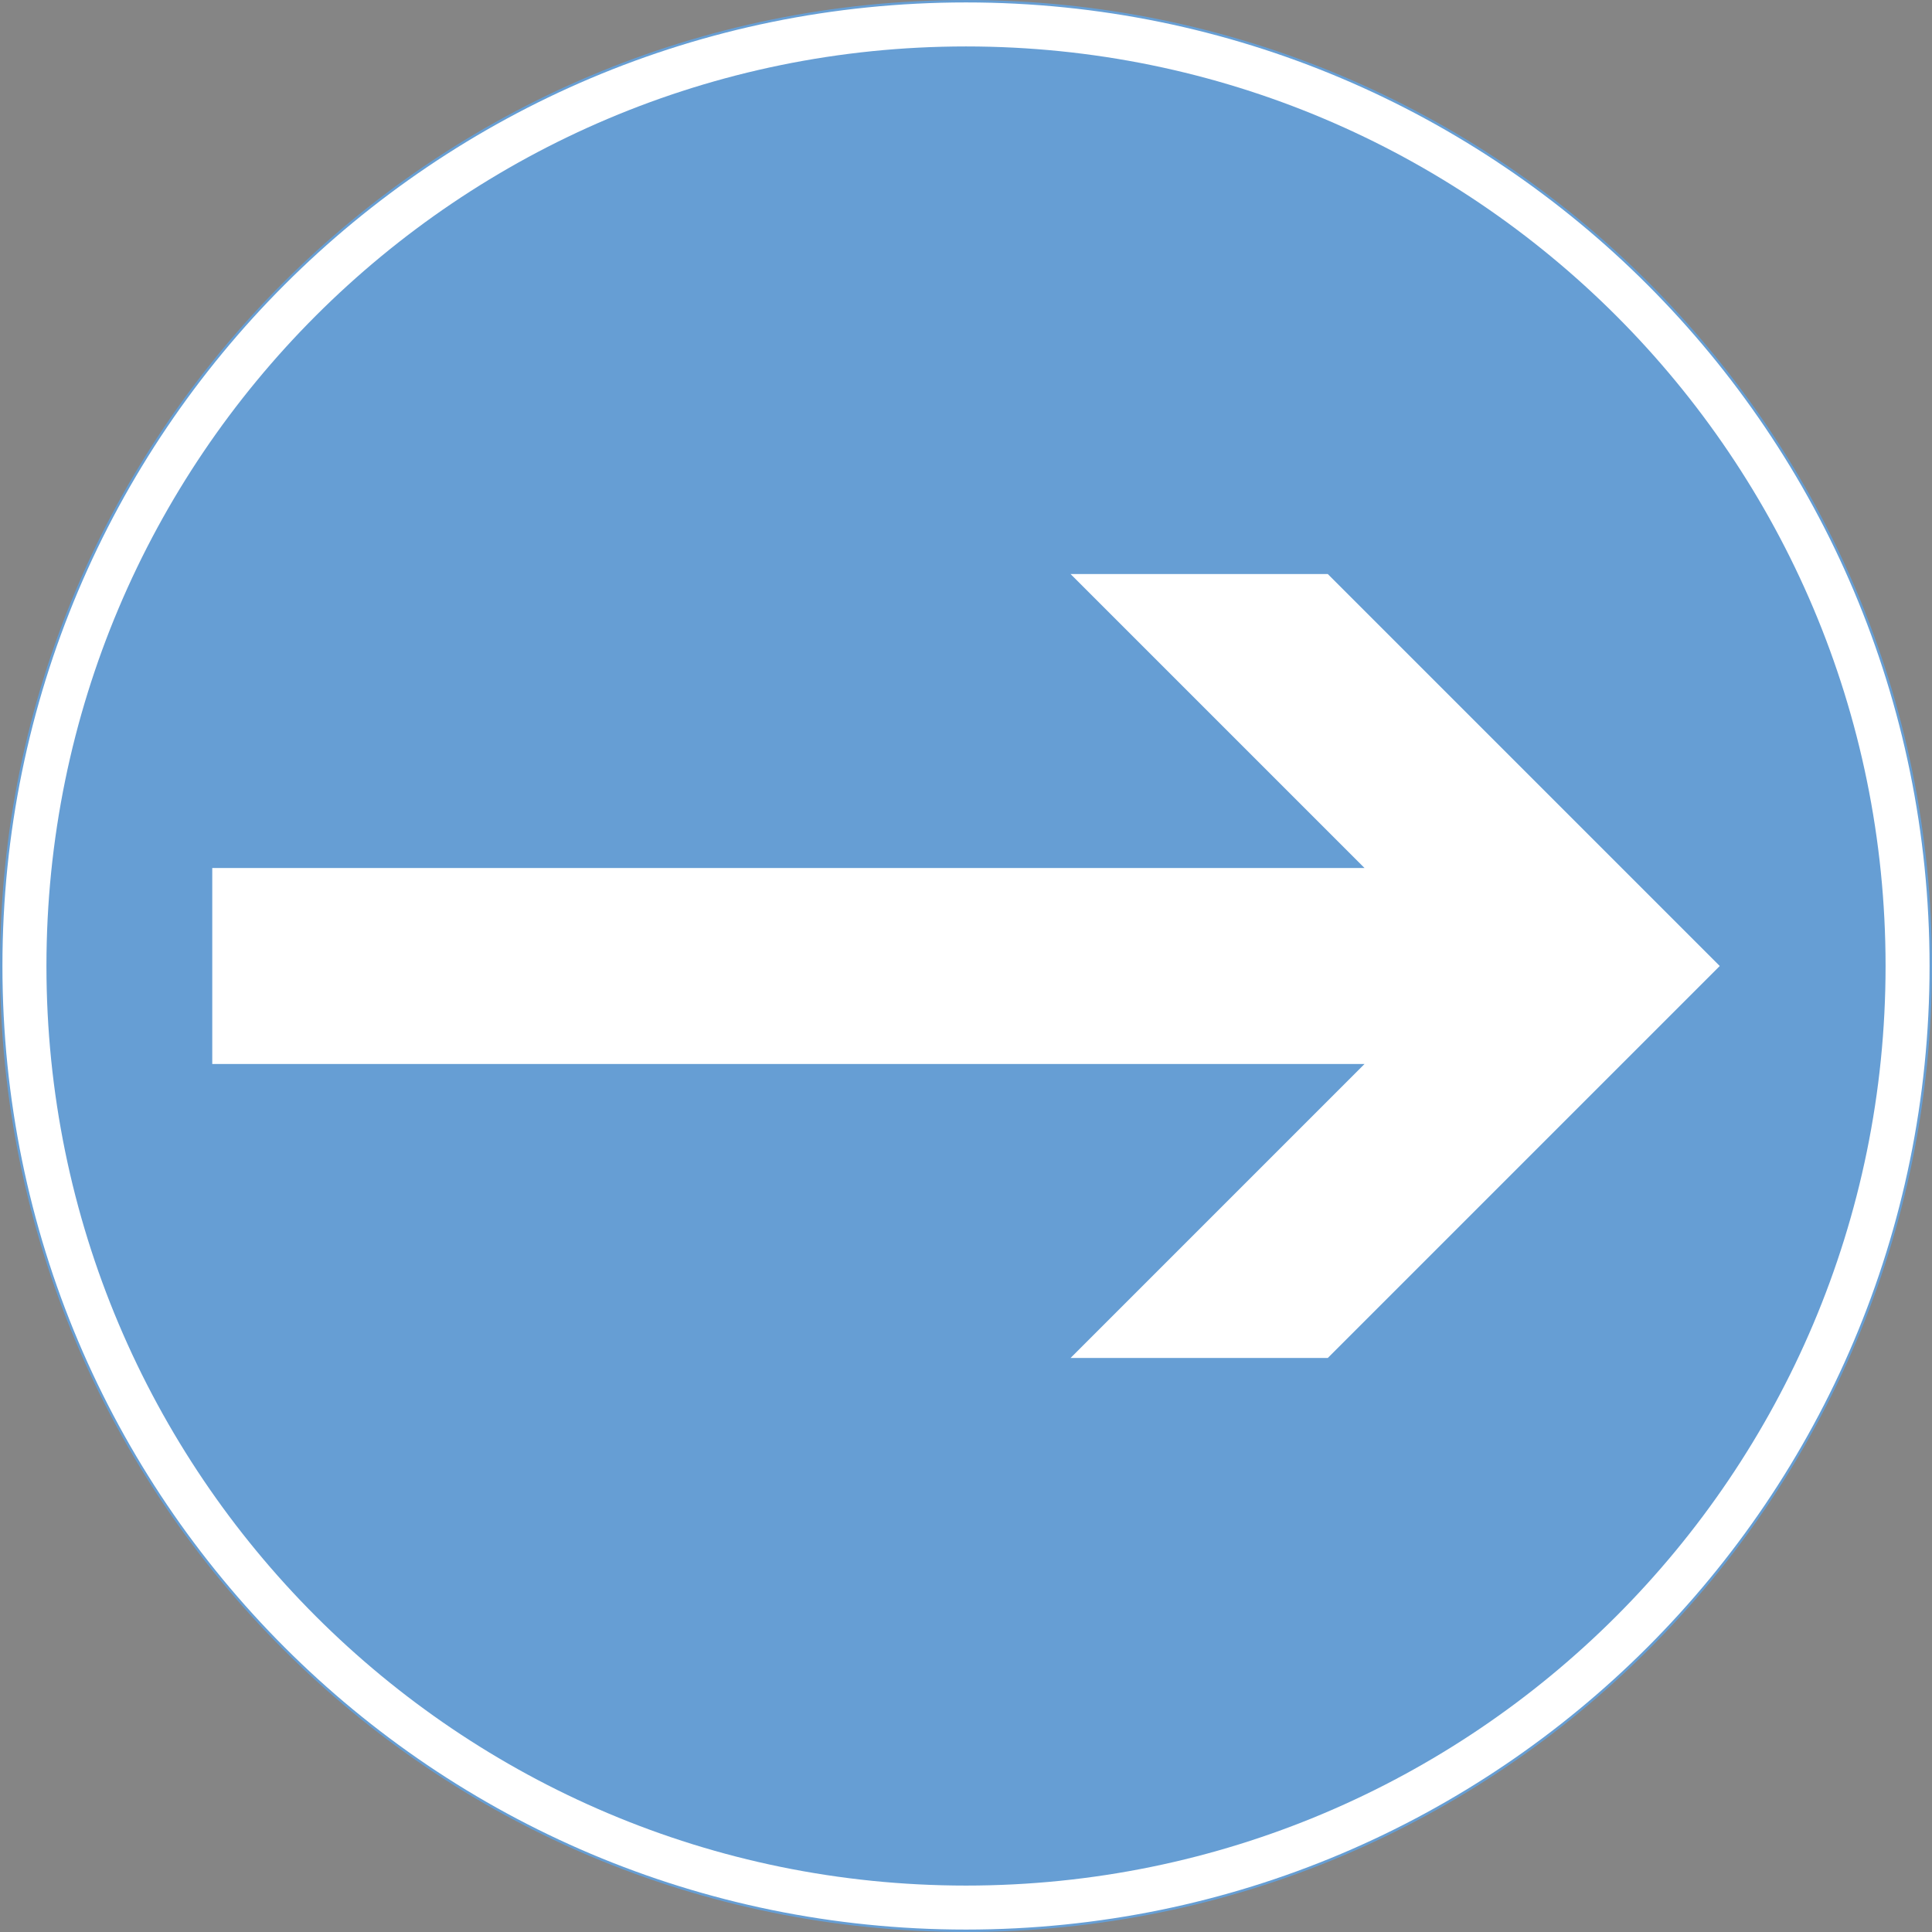 <ns0:svg xmlns:dc="http://purl.org/dc/elements/1.1/" xmlns:ns0="http://www.w3.org/2000/svg" xmlns:ns1="http://sodipodi.sourceforge.net/DTD/sodipodi-0.dtd" xmlns:ns2="http://www.inkscape.org/namespaces/inkscape" xmlns:ns4="http://creativecommons.org/ns#" xmlns:rdf="http://www.w3.org/1999/02/22-rdf-syntax-ns#" version="1.1" id="Layer_1" x="0px" y="0px" width="397.349" height="397.349" viewBox="0 0 397.349 397.349" xml:space="preserve" ns1:docname="D1.1.svg" ns2:version="0.92.5 (2060ec1f9f, 2020-04-08)" opacity="0.6"><ns0:rect x="0" y="0" width="397.349" height="397.349" fill="#333333" stroke="none"/><ns0:defs id="defs17" /><ns1:namedview pagecolor="#ffffff" bordercolor="#666666" borderopacity="1" objecttolerance="10" gridtolerance="10" guidetolerance="10" ns2:pageopacity="0" ns2:pageshadow="2" ns2:window-width="640" ns2:window-height="480" id="namedview15" showgrid="false" ns2:zoom="0.55503813" ns2:cx="198.6745" ns2:cy="198.67499" ns2:window-x="0" ns2:window-y="0" ns2:window-maximized="0" ns2:current-layer="Layer_1" />
<ns0:g id="CIRCLE_4_" transform="translate(-13.924,-13.924)">
	<ns0:path style="fill:#ffffff" d="m 411.023,212.599 c 0,-109.587 -88.838,-198.425 -198.424,-198.425 -109.587,0 -198.425,88.838 -198.425,198.425 0,109.588 88.838,198.424 198.425,198.424 109.586,-0.001 198.424,-88.836 198.424,-198.424 z" id="path2" ns2:connector-curvature="0" />
</ns0:g>
<ns0:g id="CIRCLE_3_" transform="translate(-13.924,-13.924)">
	<ns0:path style="fill:#005eb8" d="m 401.724,212.599 c 0,-104.45 -84.676,-189.124 -189.125,-189.124 -104.45,0 -189.124,84.674 -189.124,189.124 0,104.449 84.674,189.125 189.124,189.125 104.449,0 189.125,-84.676 189.125,-189.125 z" id="path5" ns2:connector-curvature="0" />
</ns0:g>
<ns0:g id="LWPOLYLINE_1_" transform="translate(-13.924,-13.924)">
	<ns0:polygon style="fill:#ffffff" points="234.107,293.21 287.007,293.21 367.619,212.599 287.007,131.988 234.107,131.988 294.564,192.446 57.579,192.446 57.579,232.751 294.564,232.751 " id="polygon8" />
</ns0:g>
<ns0:g id="CIRCLE_2_" transform="translate(-13.924,-13.924)">
	<ns0:path style="fill:none;stroke:#005eb8;stroke-width:0.5;stroke-miterlimit:10" d="m 411.023,212.599 c 0,-109.587 -88.838,-198.425 -198.424,-198.425 -109.587,0 -198.425,88.838 -198.425,198.425 0,109.588 88.838,198.424 198.425,198.424 109.586,-0.001 198.424,-88.836 198.424,-198.424 z" id="path11" ns2:connector-curvature="0" />
</ns0:g>
</ns0:svg>